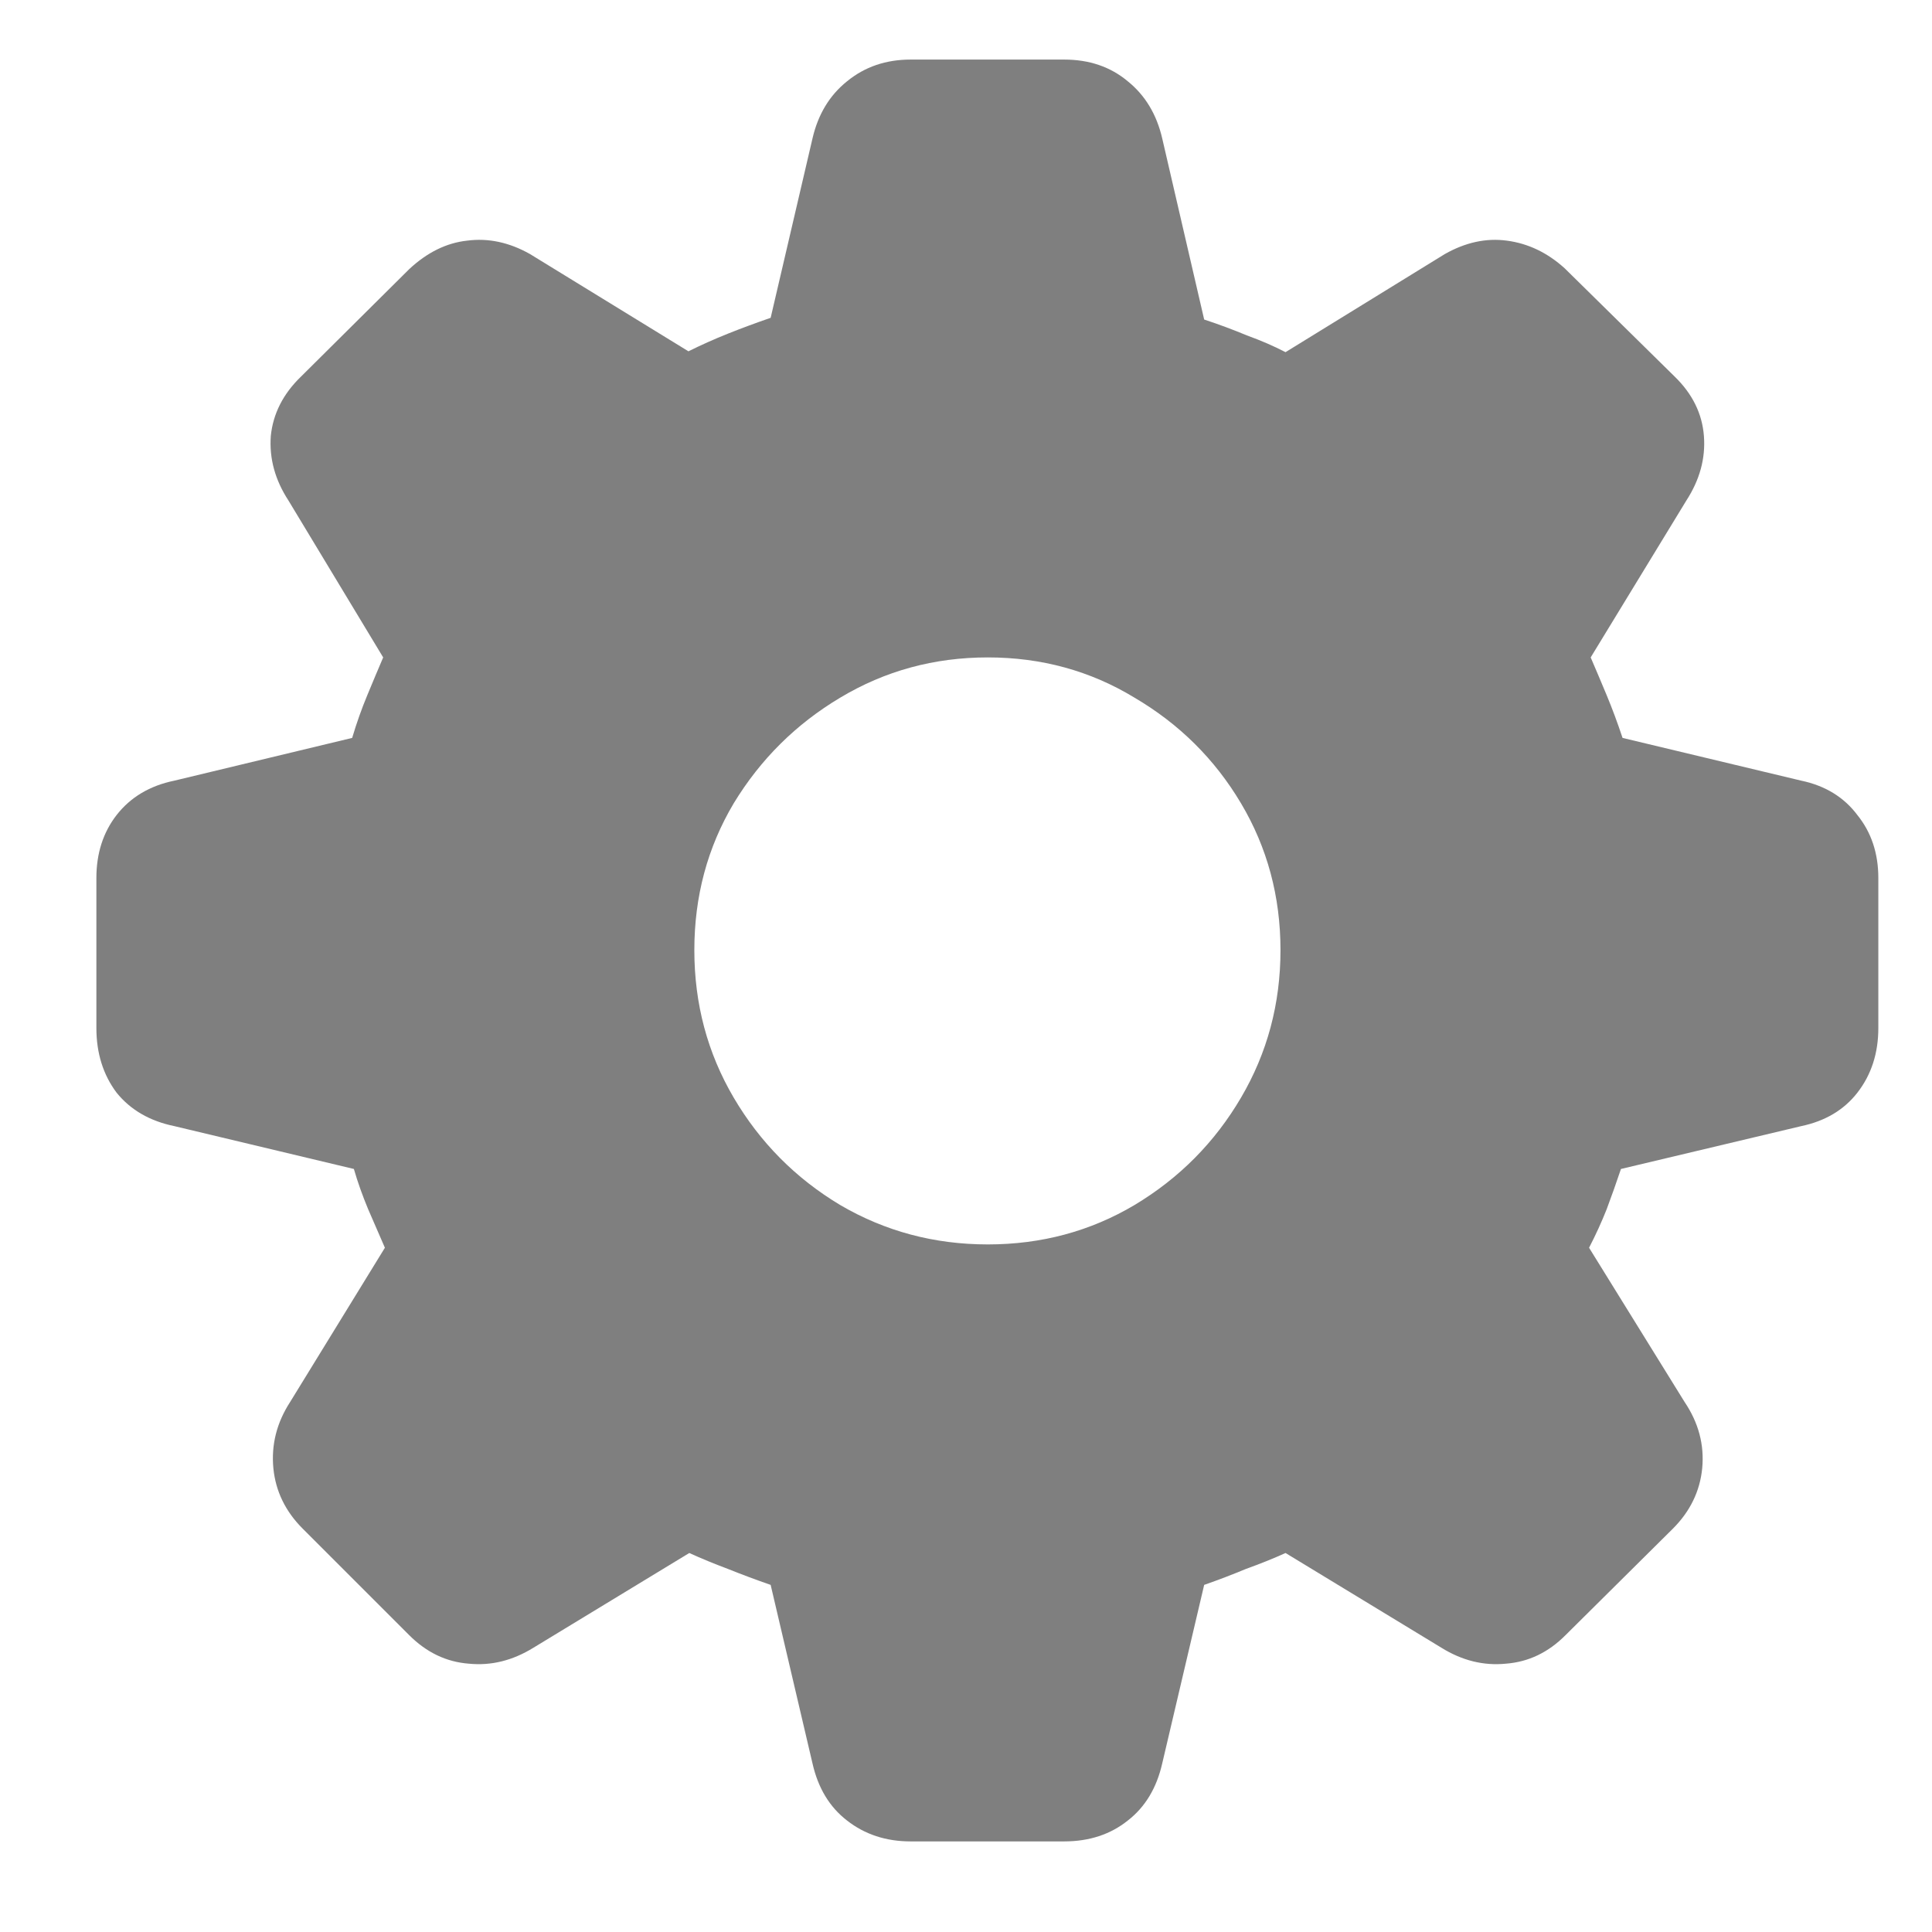 <svg width="18" height="18" viewBox="0 0 18 18" fill="none" xmlns="http://www.w3.org/2000/svg">
<path d="M8.484 17.156H9.914C10.148 17.156 10.346 17.091 10.508 16.961C10.669 16.836 10.776 16.659 10.828 16.43L11.219 14.766C11.354 14.719 11.484 14.669 11.609 14.617C11.74 14.57 11.862 14.521 11.977 14.469L13.43 15.352C13.622 15.471 13.823 15.521 14.031 15.5C14.24 15.484 14.425 15.396 14.586 15.234L15.586 14.242C15.747 14.081 15.838 13.893 15.859 13.68C15.88 13.461 15.825 13.255 15.695 13.062L14.805 11.625C14.867 11.505 14.922 11.385 14.969 11.266C15.016 11.141 15.06 11.016 15.102 10.891L16.781 10.492C17.005 10.445 17.18 10.341 17.305 10.18C17.435 10.013 17.5 9.812 17.5 9.578V8.18C17.5 7.951 17.435 7.755 17.305 7.594C17.18 7.427 17.005 7.32 16.781 7.273L15.117 6.875C15.07 6.734 15.021 6.602 14.969 6.477C14.917 6.352 14.867 6.234 14.82 6.125L15.711 4.664C15.836 4.471 15.891 4.271 15.875 4.062C15.859 3.854 15.768 3.669 15.602 3.508L14.578 2.5C14.417 2.354 14.237 2.268 14.039 2.242C13.846 2.216 13.654 2.258 13.461 2.367L11.977 3.281C11.867 3.224 11.747 3.172 11.617 3.125C11.492 3.073 11.359 3.023 11.219 2.977L10.828 1.289C10.776 1.065 10.669 0.888 10.508 0.758C10.346 0.622 10.148 0.555 9.914 0.555H8.484C8.255 0.555 8.057 0.622 7.891 0.758C7.729 0.888 7.622 1.065 7.57 1.289L7.18 2.961C7.044 3.008 6.911 3.057 6.781 3.109C6.651 3.161 6.529 3.216 6.414 3.273L4.938 2.367C4.745 2.258 4.549 2.216 4.352 2.242C4.159 2.263 3.979 2.352 3.812 2.508L2.805 3.508C2.638 3.669 2.544 3.854 2.523 4.062C2.508 4.271 2.562 4.471 2.688 4.664L3.57 6.125C3.523 6.234 3.474 6.352 3.422 6.477C3.37 6.602 3.323 6.734 3.281 6.875L1.625 7.273C1.396 7.32 1.216 7.427 1.086 7.594C0.961 7.755 0.898 7.951 0.898 8.18V9.578C0.898 9.812 0.961 10.013 1.086 10.18C1.216 10.341 1.396 10.445 1.625 10.492L3.297 10.891C3.333 11.016 3.378 11.141 3.43 11.266C3.482 11.385 3.534 11.505 3.586 11.625L2.703 13.062C2.578 13.255 2.526 13.461 2.547 13.68C2.568 13.893 2.659 14.081 2.82 14.242L3.812 15.234C3.974 15.396 4.159 15.484 4.367 15.5C4.576 15.521 4.776 15.471 4.969 15.352L6.422 14.469C6.536 14.521 6.656 14.57 6.781 14.617C6.911 14.669 7.044 14.719 7.18 14.766L7.57 16.43C7.622 16.659 7.729 16.836 7.891 16.961C8.057 17.091 8.255 17.156 8.484 17.156ZM9.203 11.594C8.703 11.594 8.245 11.471 7.828 11.227C7.411 10.977 7.081 10.643 6.836 10.227C6.591 9.81 6.469 9.352 6.469 8.852C6.469 8.352 6.591 7.896 6.836 7.484C7.086 7.073 7.417 6.745 7.828 6.5C8.245 6.25 8.703 6.125 9.203 6.125C9.703 6.125 10.159 6.25 10.57 6.5C10.987 6.745 11.318 7.073 11.562 7.484C11.807 7.896 11.93 8.352 11.93 8.852C11.93 9.352 11.807 9.81 11.562 10.227C11.318 10.643 10.987 10.977 10.57 11.227C10.159 11.471 9.703 11.594 9.203 11.594Z" fill="#7F7F7F"/>
</svg>
